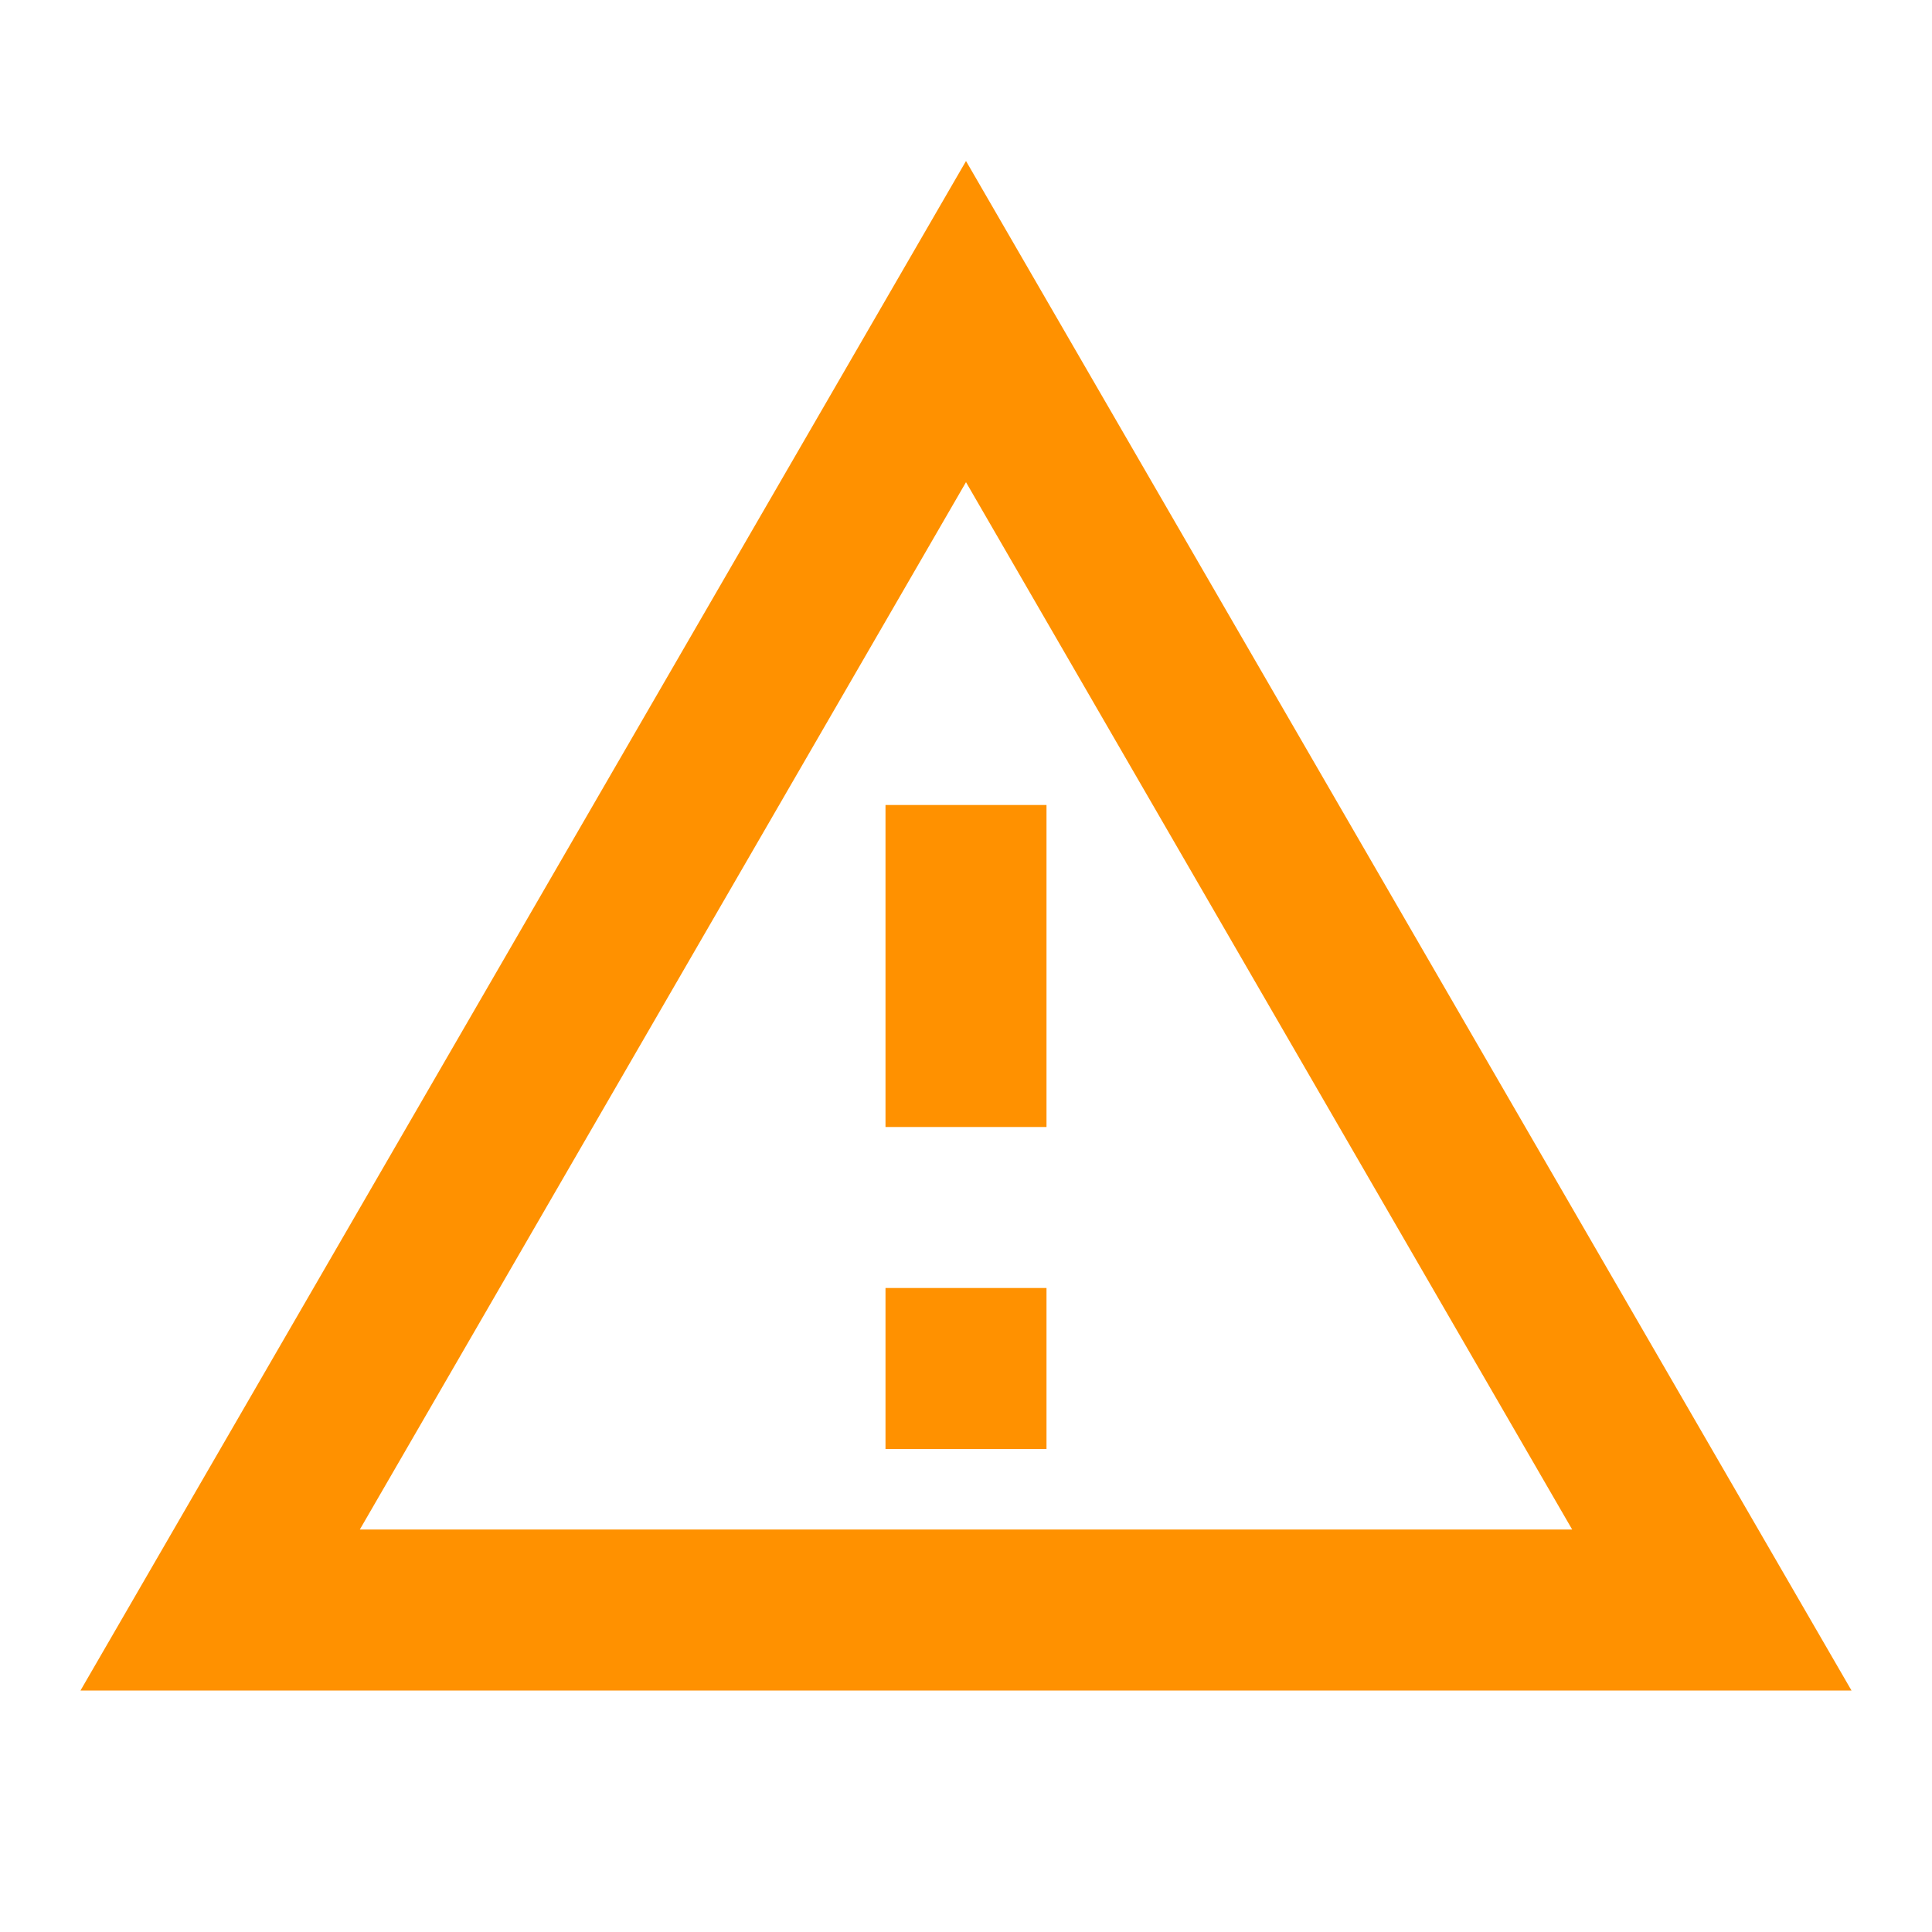 <svg id="ic-suggest" xmlns="http://www.w3.org/2000/svg" width="24" height="24" viewBox="0 0 24 24">
  <path id="Path_340" data-name="Path 340" d="M0,0H24V24H0Z" fill="none"/>
  <path id="Path_341" data-name="Path 341" d="M12,5.99,19.53,19H4.47L12,5.99M12,2,1,21H23Zm1,14H11v2h2Zm0-6H11v4h2Z" fill="#ff9100"/>
</svg>
